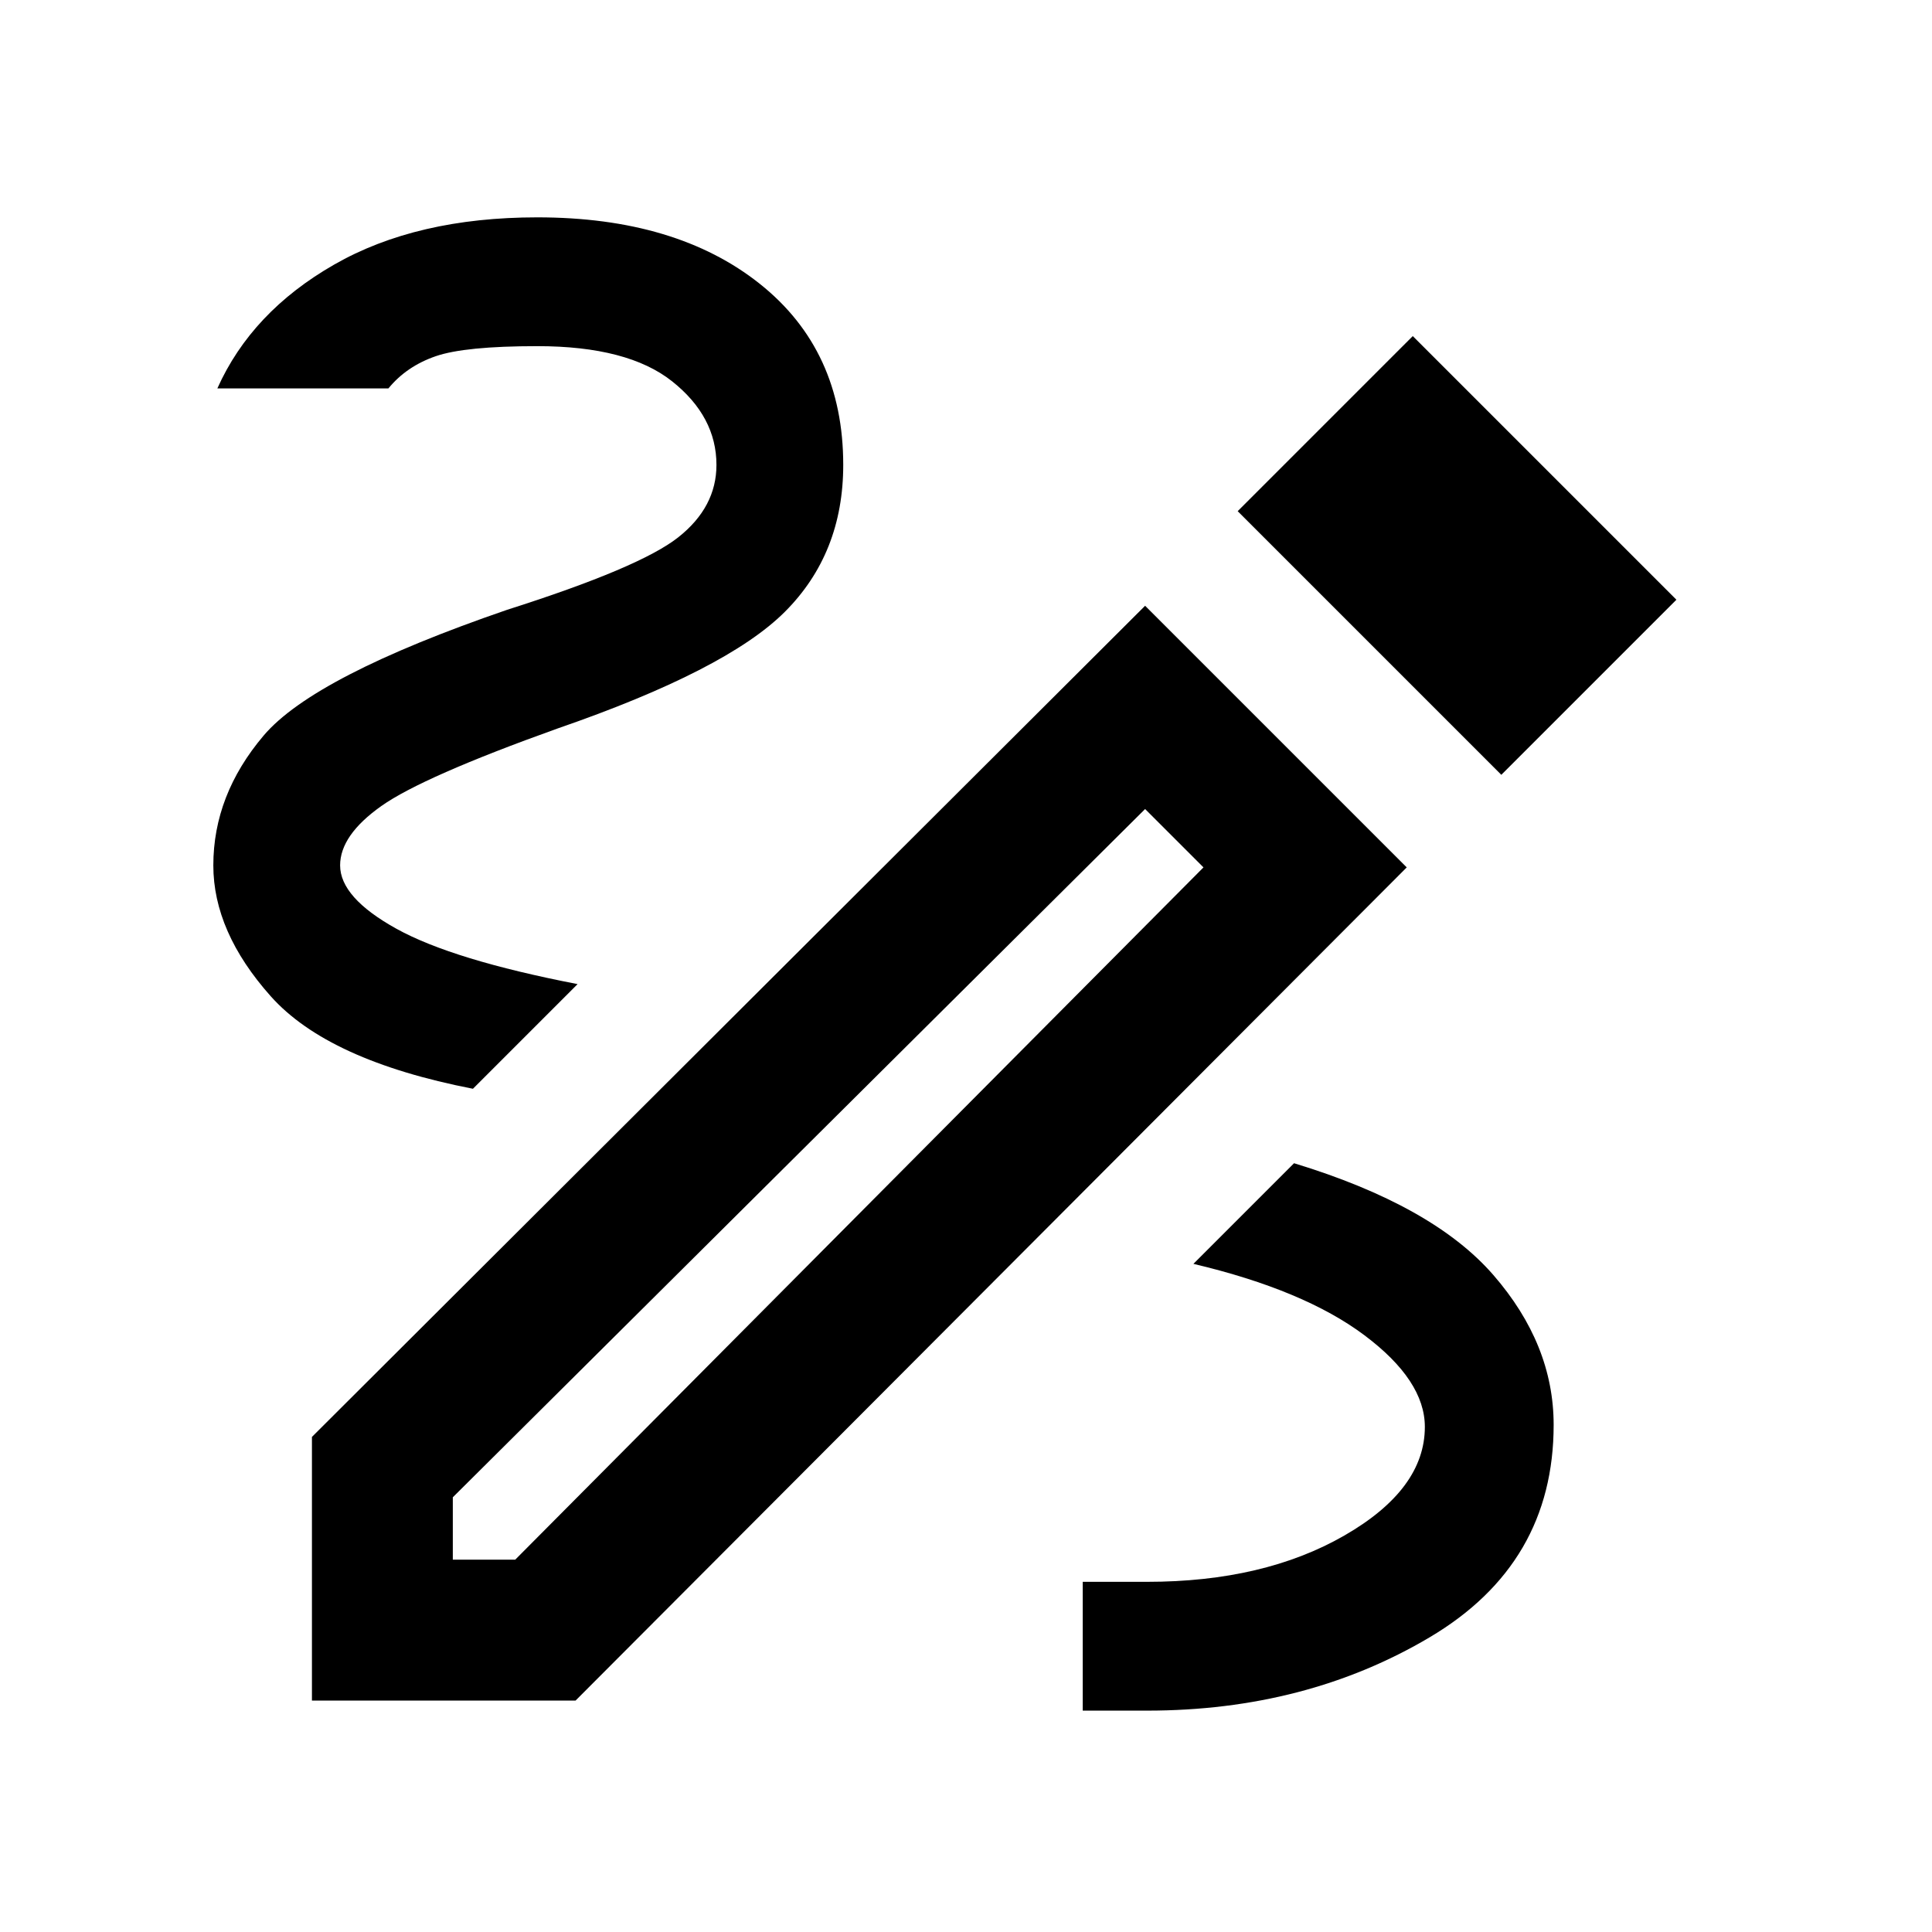 <svg xmlns="http://www.w3.org/2000/svg" height="48" width="48"><path d="M26.9 42.5V39.3H28.5Q31.4 39.3 33.4 38.15Q35.4 37 35.4 35.45Q35.4 34.3 33.9 33.175Q32.4 32.05 29.65 31.4L32.15 28.9Q35.6 29.95 37.1 31.675Q38.6 33.4 38.6 35.4Q38.6 38.85 35.525 40.675Q32.45 42.5 28.5 42.5ZM11.75 27.05Q8.15 26.35 6.725 24.75Q5.3 23.15 5.3 21.5Q5.3 19.75 6.55 18.275Q7.8 16.8 12.6 15.15Q15.9 14.1 16.85 13.35Q17.8 12.6 17.8 11.55Q17.8 10.35 16.7 9.475Q15.6 8.6 13.35 8.6Q11.55 8.6 10.825 8.85Q10.1 9.1 9.65 9.65H5.4Q6.25 7.75 8.3 6.575Q10.35 5.4 13.35 5.4Q16.8 5.4 18.875 7.05Q20.95 8.7 20.95 11.55Q20.95 13.75 19.5 15.2Q18.05 16.65 13.85 18.1Q10.5 19.3 9.475 20.025Q8.45 20.75 8.45 21.5Q8.45 22.3 9.85 23.075Q11.25 23.85 14.35 24.45ZM37.3 19.25 30.75 12.7 35.1 8.35 41.65 14.9ZM11.25 38.75H12.8L29.9 21.55L28.45 20.1L11.25 37.2ZM7.75 42.25V35.7L28.45 15.05L34.95 21.55L14.3 42.25ZM28.45 20.1 29.9 21.55Z"/></svg>